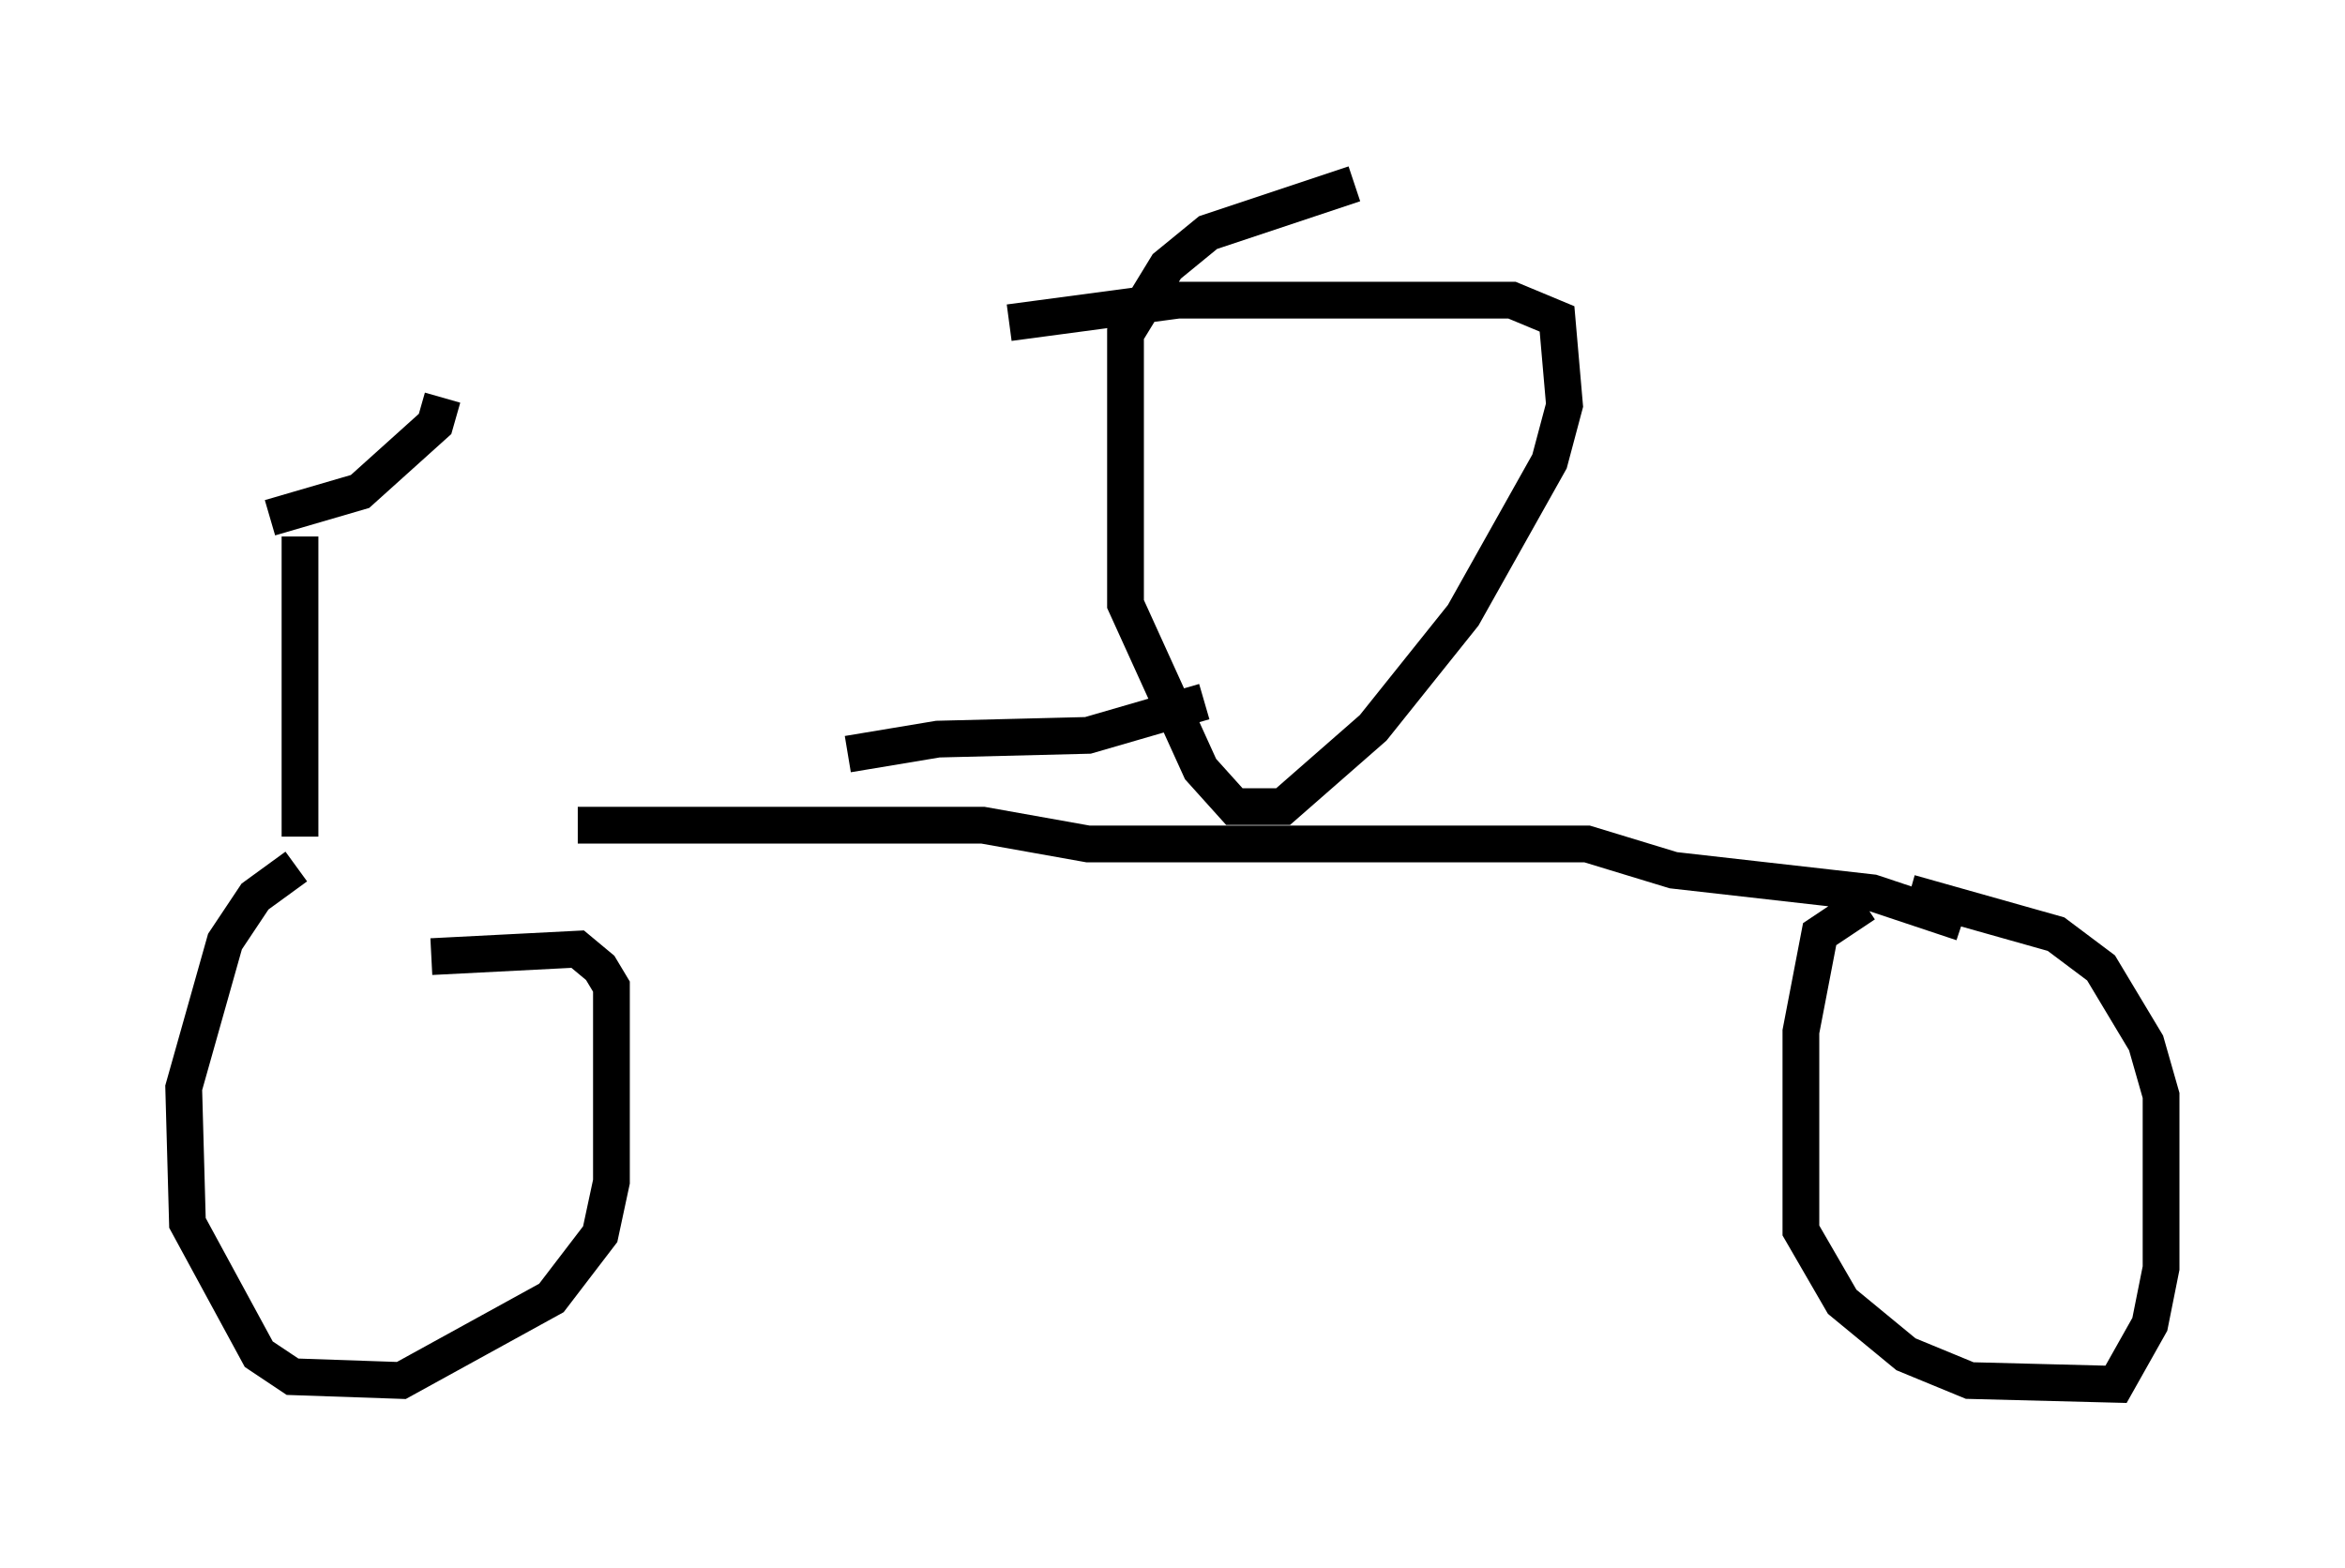 <?xml version="1.0" encoding="utf-8" ?>
<svg baseProfile="full" height="42.667" version="1.1" width="63.799" xmlns="http://www.w3.org/2000/svg" xmlns:ev="http://www.w3.org/2001/xml-events" xmlns:xlink="http://www.w3.org/1999/xlink"><defs /><rect fill="white" height="42.667" width="63.799" x="0" y="0" /><path d="M8.981, 24.702 m6.738, -2.246 l11.025, 0.0 2.858, 0.51 l13.577, 0.0 2.348, 0.715 l5.41, 0.613 2.45, 0.817 m-45.326, -1.531 l-1.123, 0.817 -0.817, 1.225 l-1.123, 3.981 0.102, 3.675 l1.94, 3.573 0.919, 0.613 l2.96, 0.102 4.083, -2.246 l1.327, -1.735 0.306, -1.429 l0.0, -5.308 -0.306, -0.51 l-0.613, -0.51 -3.981, 0.204 m38.996, -1.429 l-1.225, 0.817 -0.51, 2.654 l0.0, 5.41 1.123, 1.94 l1.735, 1.429 1.735, 0.715 l3.981, 0.102 0.919, -1.633 l0.306, -1.531 0.0, -4.696 l-0.408, -1.429 -1.225, -2.042 l-1.225, -0.919 -3.981, -1.123 m-43.794, -1.531 l0.0, -8.167 m-0.817, -0.51 l2.45, -0.715 2.042, -1.838 l0.204, -0.715 m24.807, -5.819 l-3.981, 1.327 -1.123, 0.919 l-1.123, 1.838 0.0, 7.35 l2.042, 4.492 0.919, 1.021 l1.327, 0.0 2.45, -2.144 l2.45, -3.063 2.348, -4.185 l0.408, -1.531 -0.204, -2.348 l-1.225, -0.51 -9.086, 0.0 l-4.594, 0.613 m5.308, 10.311 l-3.165, 0.919 -4.083, 0.102 l-2.45, 0.408 " fill="none" stroke="black" stroke-width="1" /></svg>